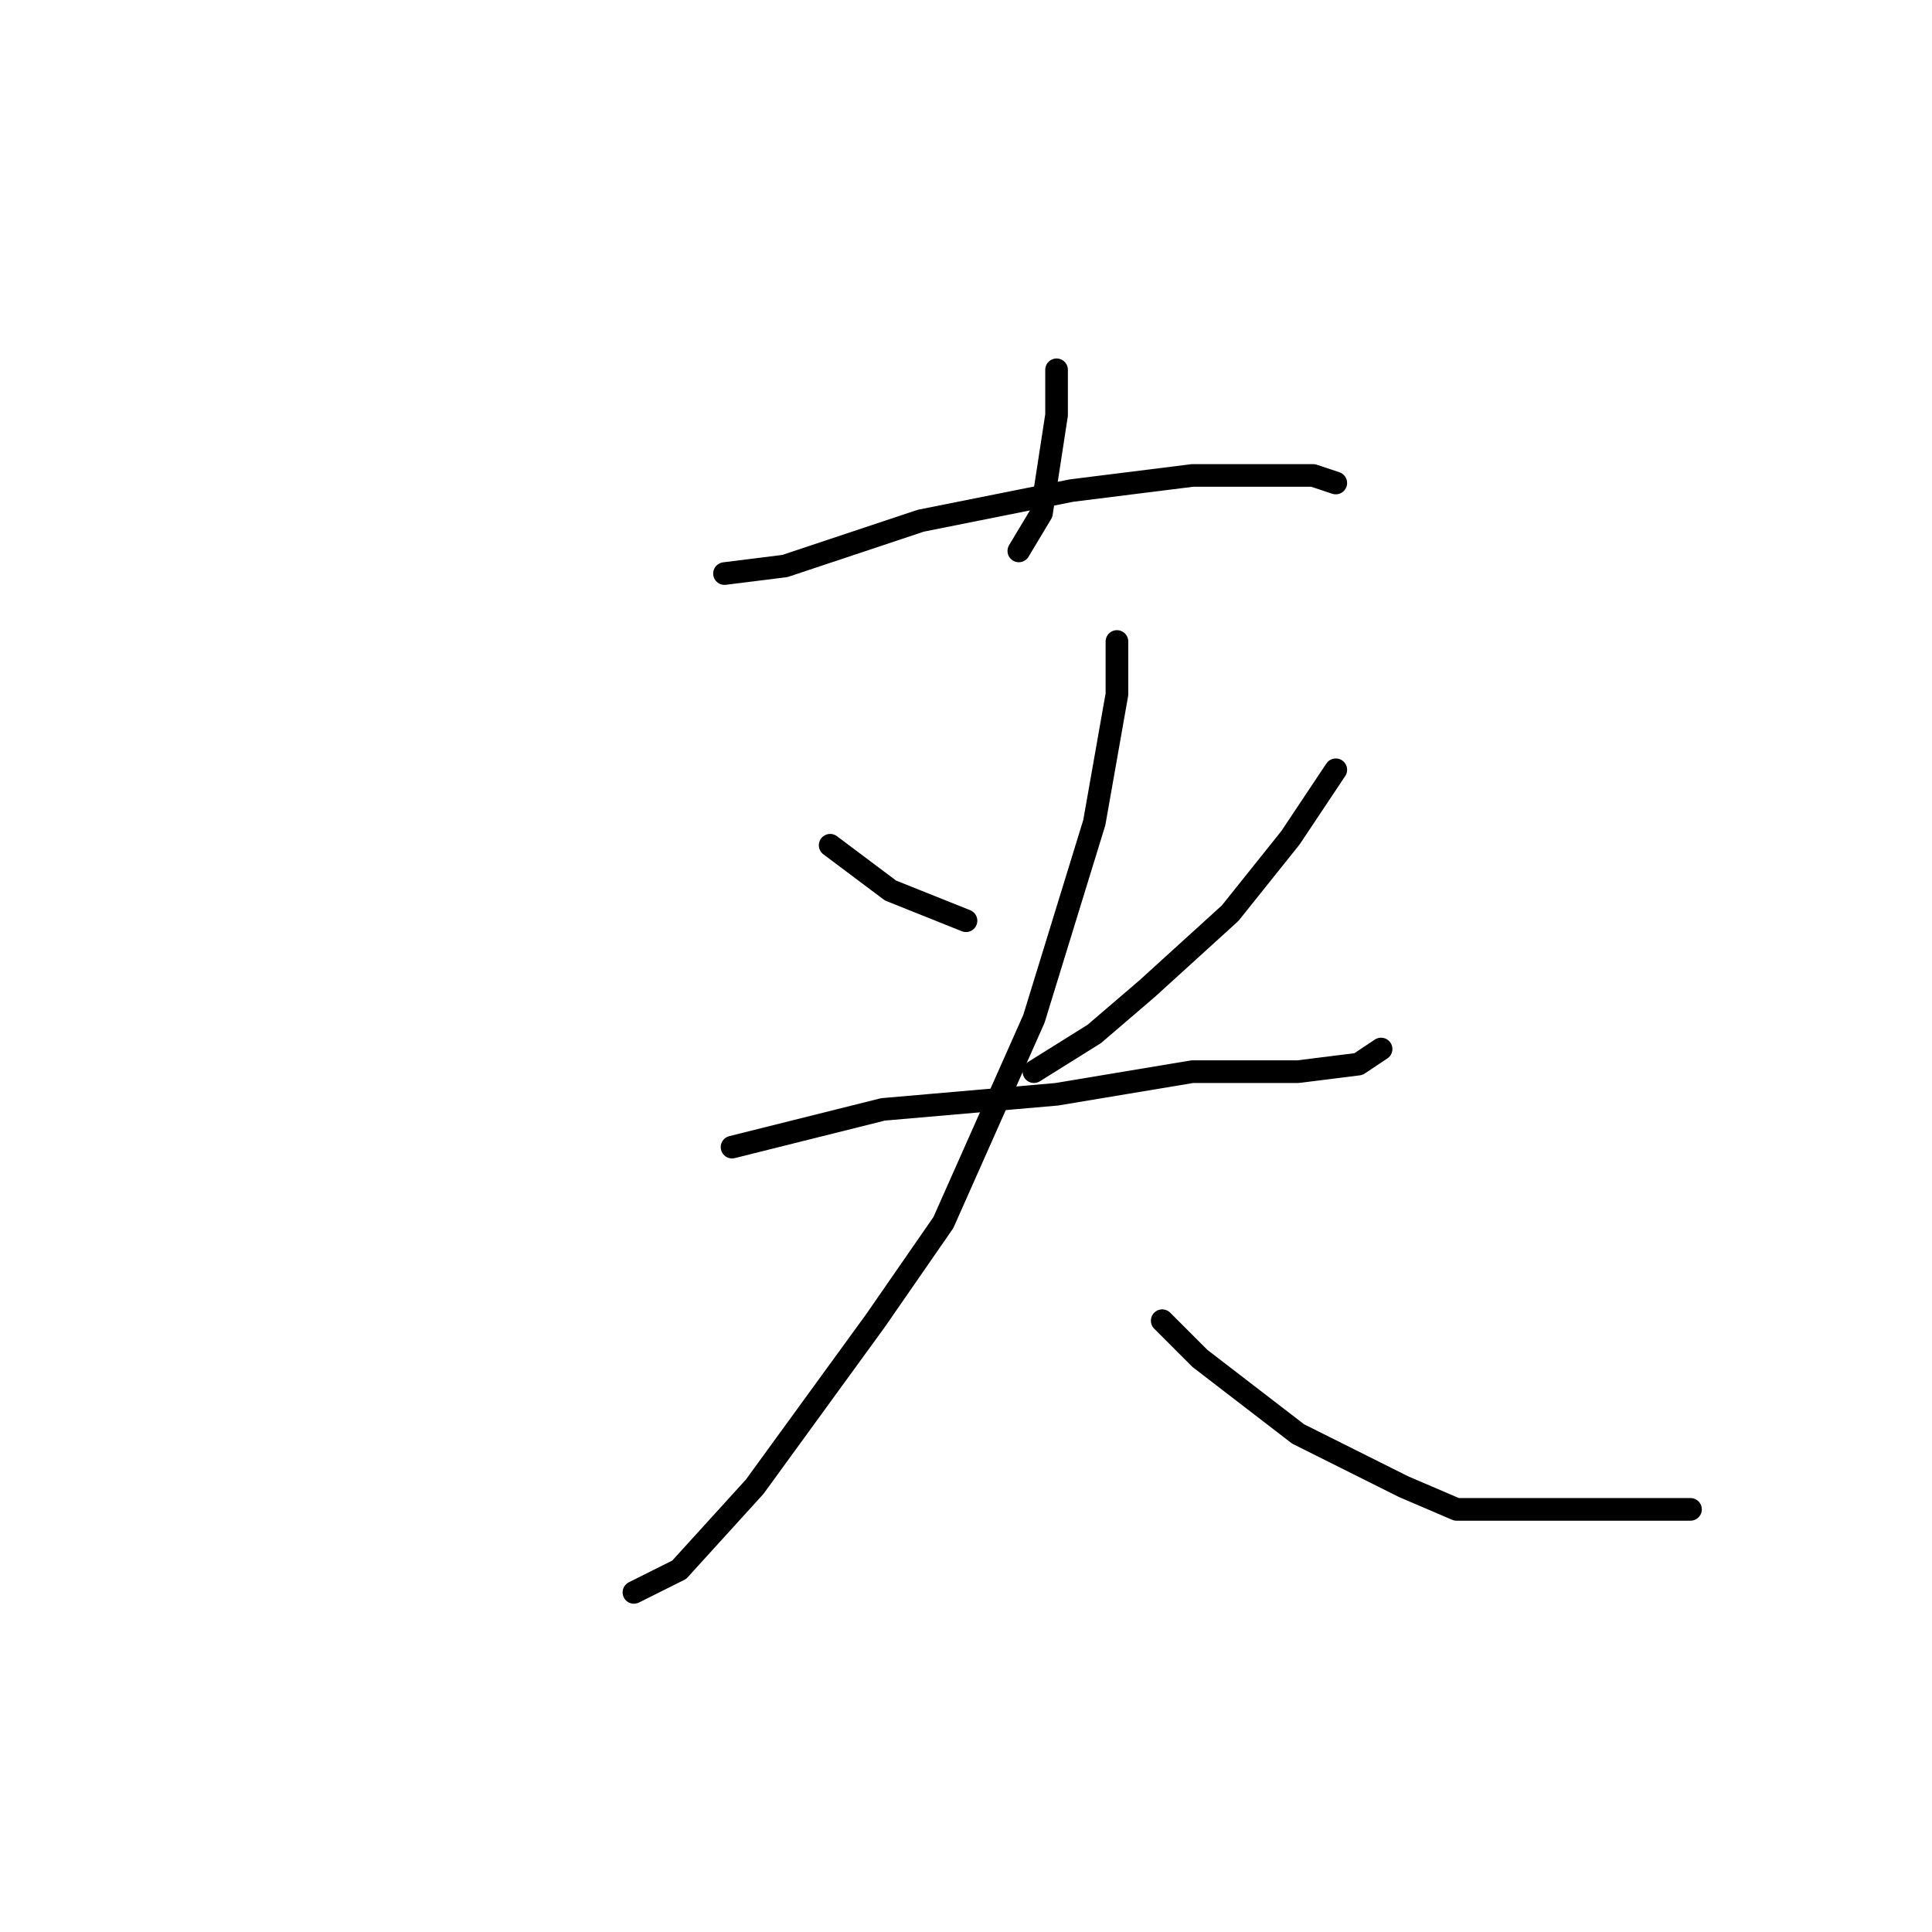 <?xml version="1.0" standalone="no"?>
    <svg width="256" height="256" xmlns="http://www.w3.org/2000/svg" version="1.1">
    <polyline stroke="black" stroke-width="3" stroke-linecap="round" fill="transparent" stroke-linejoin="round" points="140 49 140 55 138 68 135 73 135 73 " />
        <polyline stroke="black" stroke-width="3" stroke-linecap="round" fill="transparent" stroke-linejoin="round" points="96 76 104 75 122 69 142 65 158 63 164 63 174 63 177 64 177 64 " />
        <polyline stroke="black" stroke-width="3" stroke-linecap="round" fill="transparent" stroke-linejoin="round" points="110 112 118 118 128 122 128 122 " />
        <polyline stroke="black" stroke-width="3" stroke-linecap="round" fill="transparent" stroke-linejoin="round" points="177 102 171 111 163 121 152 131 145 137 137 142 137 142 " />
        <polyline stroke="black" stroke-width="3" stroke-linecap="round" fill="transparent" stroke-linejoin="round" points="97 152 117 147 140 145 158 142 172 142 180 141 183 139 183 139 " />
        <polyline stroke="black" stroke-width="3" stroke-linecap="round" fill="transparent" stroke-linejoin="round" points="148 85 148 92 145 109 137 135 125 162 116 175 100 197 90 208 84 211 84 211 " />
        <polyline stroke="black" stroke-width="3" stroke-linecap="round" fill="transparent" stroke-linejoin="round" points="154 175 159 180 172 190 186 197 193 200 217 200 224 200 224 200 " />
        </svg>